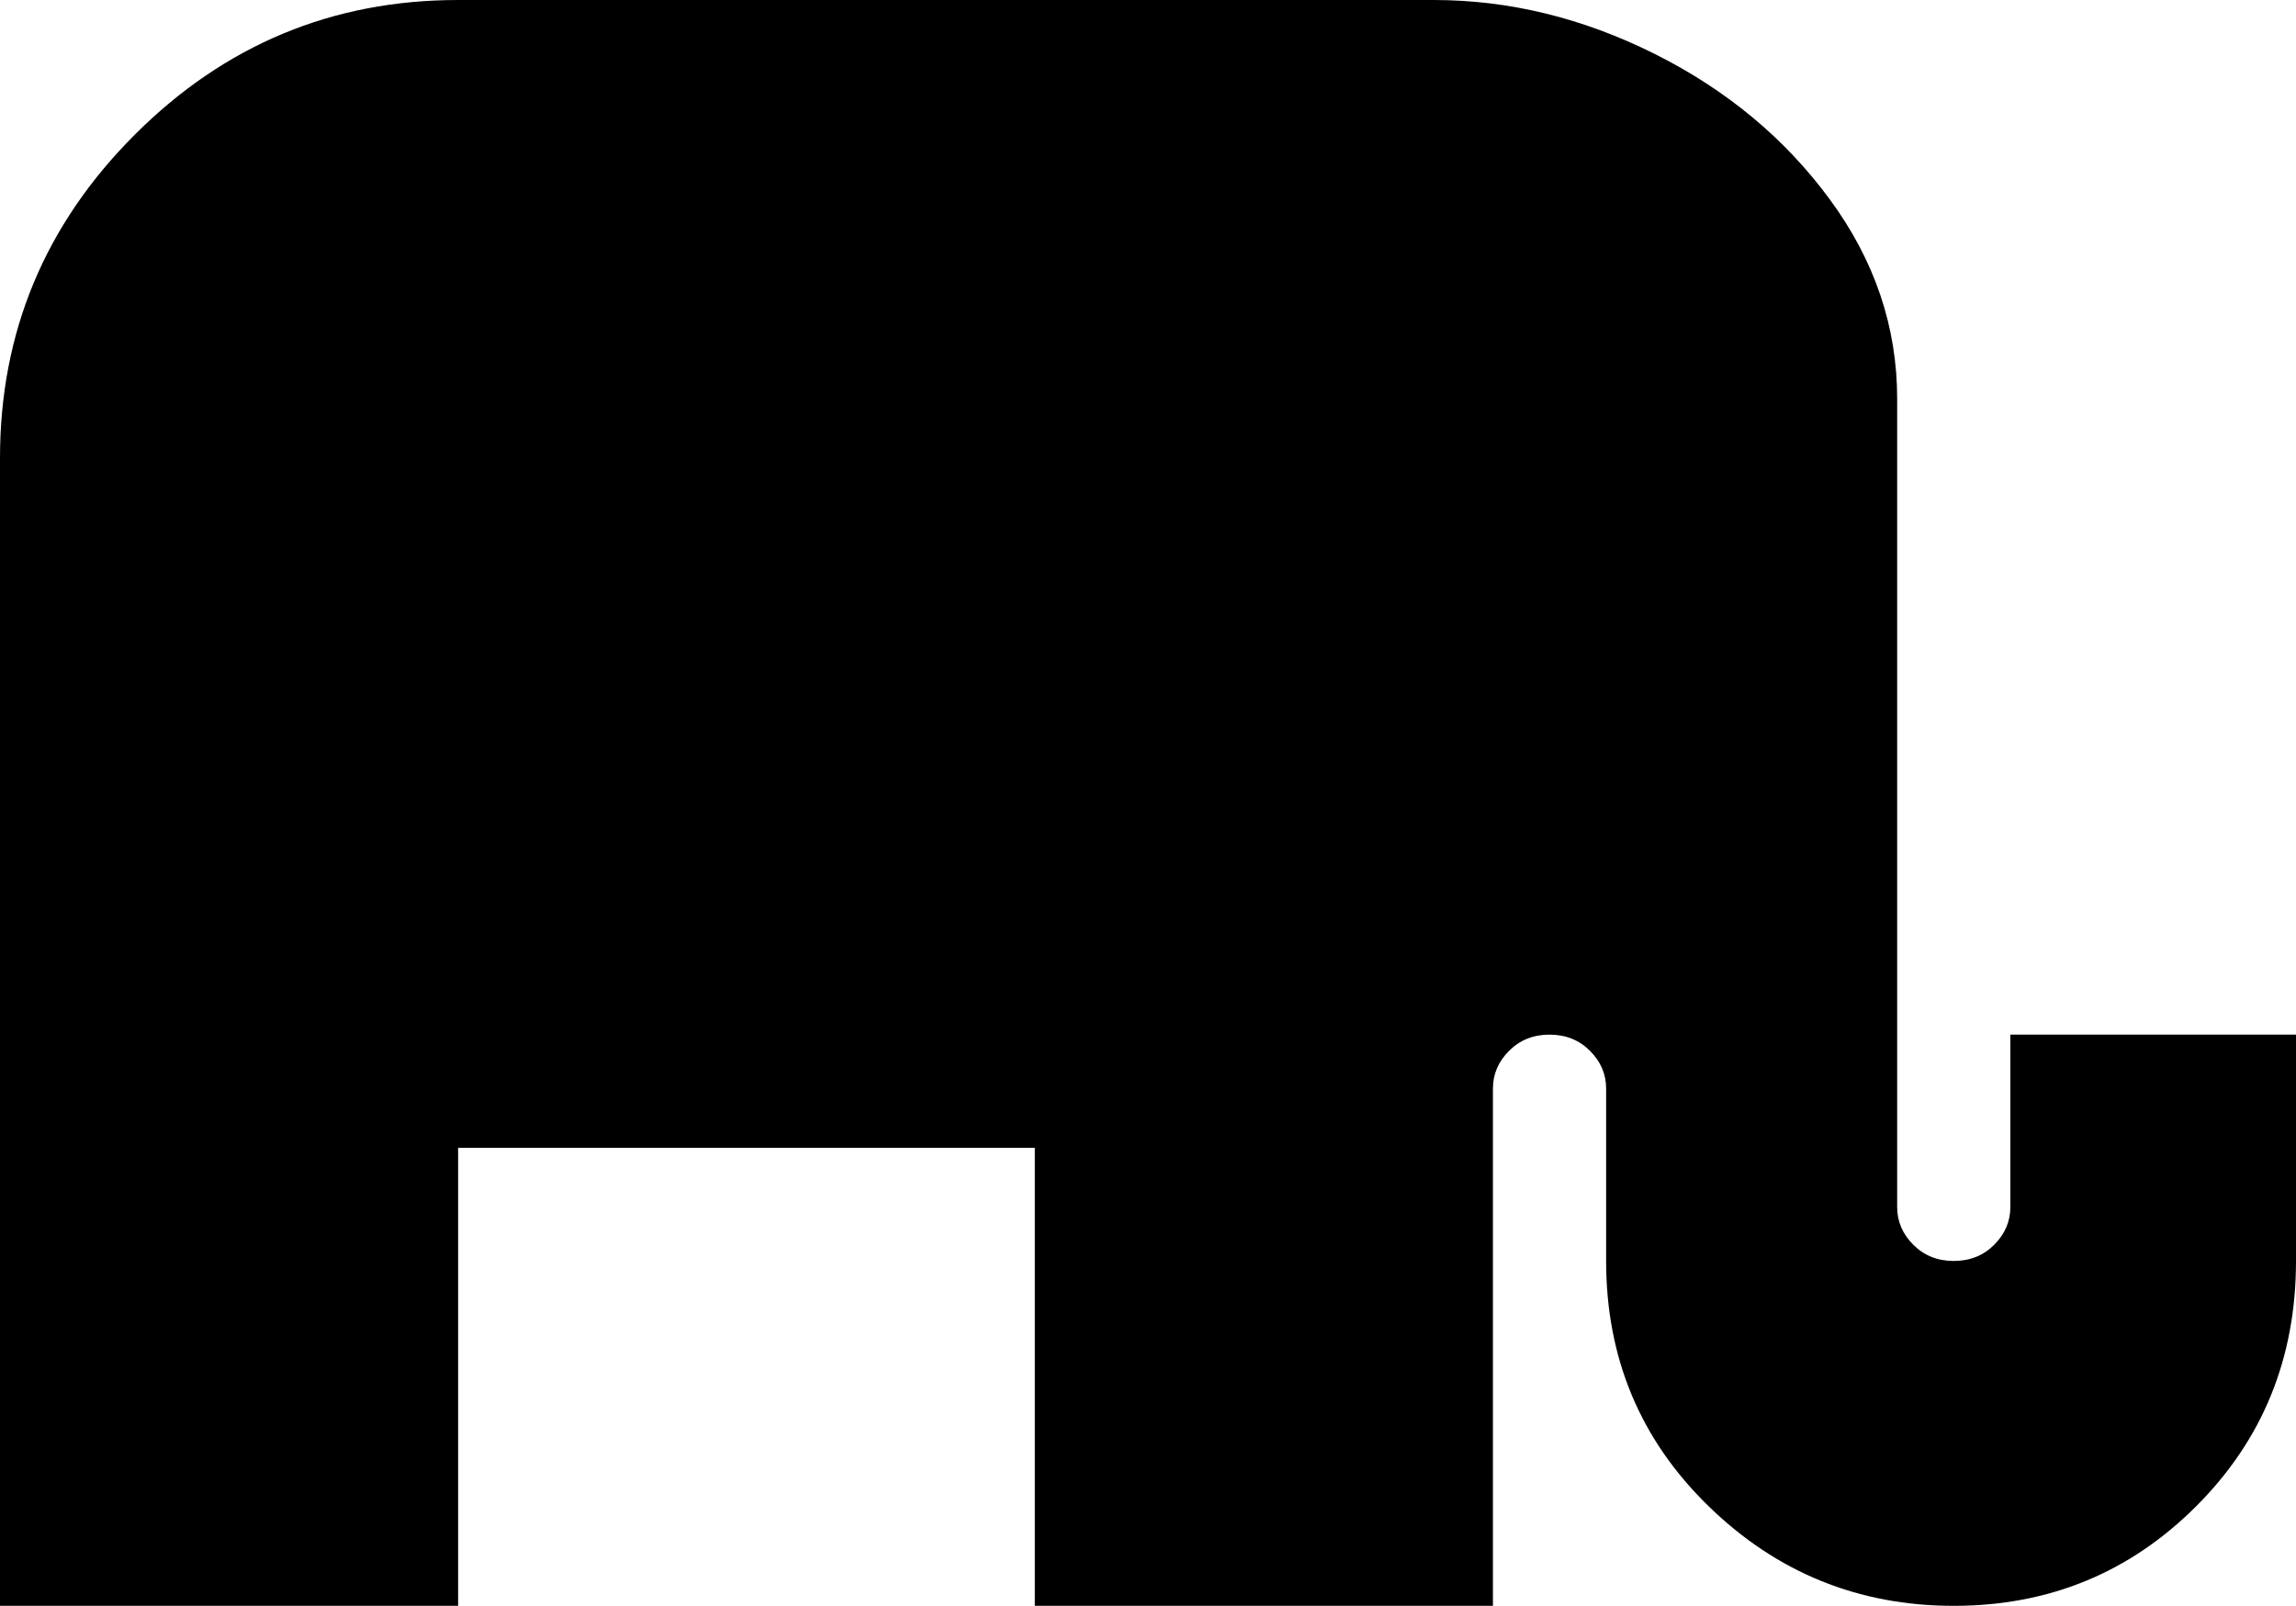 <svg xmlns="http://www.w3.org/2000/svg" viewBox="43 43 426 298">
      <g transform="scale(1 -1) translate(0 -384)">
        <path d="M416 117Q416 113 413.0 110.0Q410 107 405.5 107.0Q401 107 398.0 110.0Q395 113 395 117V267Q395 287 382.5 304.0Q370 321 350.0 331.0Q330 341 309 341H128Q93 341 68.0 316.0Q43 291 43 256V43H128V128H235V43H320V139Q320 143 323.0 146.0Q326 149 330.5 149.0Q335 149 338.0 146.0Q341 143 341 139V107Q341 80 360.0 61.5Q379 43 405.5 43.0Q432 43 450.5 61.5Q469 80 469 107V149H416Z" />
      </g>
    </svg>